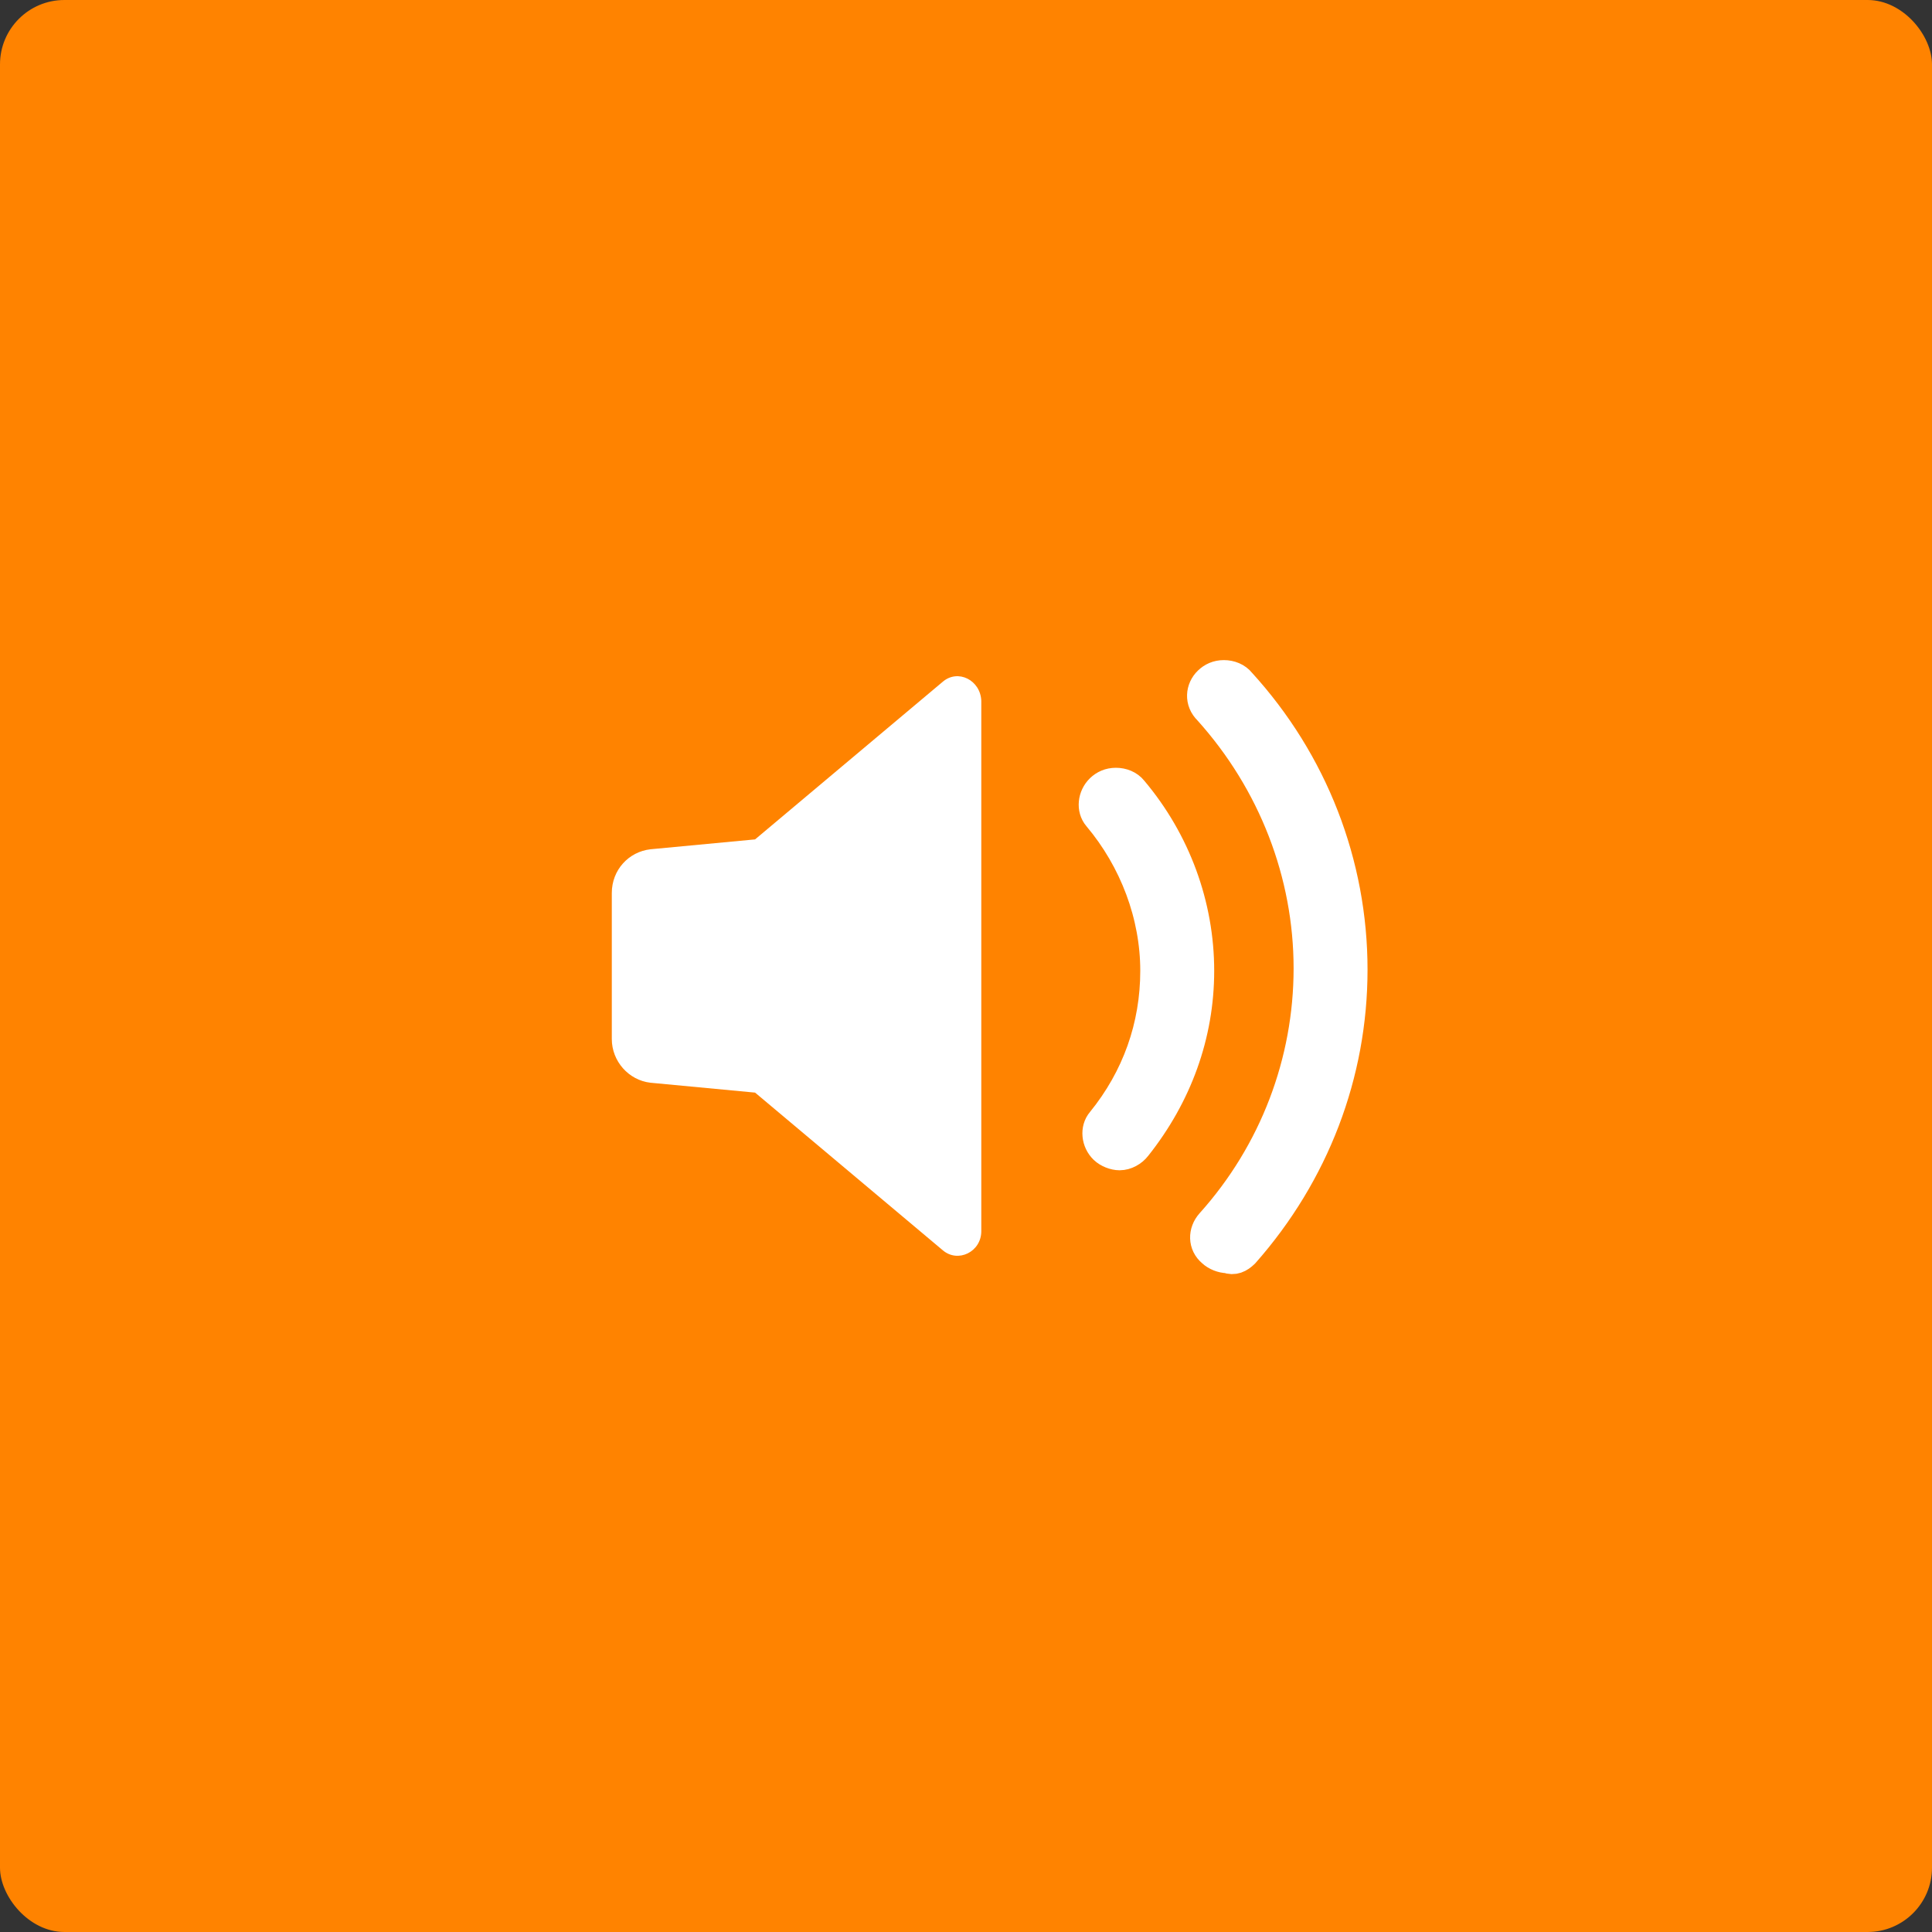 <?xml version="1.0" encoding="UTF-8"?>
<svg width="60px" height="60px" viewBox="0 0 60 60" version="1.1" xmlns="http://www.w3.org/2000/svg" xmlns:xlink="http://www.w3.org/1999/xlink">
    <rect x="0" y="0" width="60" height="60" fill="#333333" stroke="none"/>
    <!-- Generator: Sketch 55.1 (78136) - https://sketchapp.com -->
    <title>Group 6</title>
    <desc>Created with Sketch.</desc>
    <g id="Page-1" stroke="none" stroke-width="1" fill="none" fill-rule="evenodd">
        <g id="R1-V4-Desktop-Rubrik-Podcasts-Liste-II-Copy" transform="translate(-260, -854)">
            <g id="Group-4" transform="translate(260, 774)">
                <g id="Group-2" transform="translate(0, 80)">
                    <g id="Group-6">
                        <g id="ico-pause-copy" fill="#FF8300">
                            <rect id="Rectangle-14" x="0" y="0" width="60" height="60" rx="2"></rect>
                        </g>
                        <g id="Group-5" transform="translate(19, 21)" fill="#FFFFFF">
                            <path d="M19.617,17.893 C19.465,18.04 19.312,18.114 19.122,18.04 C18.97,18.04 18.779,17.967 18.665,17.857 C18.398,17.636 18.398,17.269 18.627,17.012 C20.608,14.807 21.674,11.978 21.674,9.075 C21.674,6.136 20.57,3.27 18.551,1.029 C18.284,0.772 18.322,0.404 18.551,0.184 C18.665,0.073 18.817,0 19.008,0 C19.198,0 19.389,0.073 19.503,0.22 C21.751,2.682 22.97,5.842 22.97,9.112 C22.97,12.345 21.789,15.432 19.617,17.893 Z M16.265,14.587 C16.151,14.734 15.96,14.844 15.77,14.844 C15.617,14.844 15.427,14.77 15.312,14.66 C15.084,14.44 15.046,14.072 15.236,13.852 C16.341,12.492 16.912,10.876 16.912,9.149 C16.912,7.422 16.265,5.695 15.122,4.336 C14.931,4.115 14.97,3.748 15.198,3.527 C15.312,3.417 15.465,3.344 15.655,3.344 C15.846,3.344 16.036,3.417 16.151,3.564 C17.484,5.144 18.208,7.128 18.208,9.149 C18.208,11.133 17.522,13.007 16.265,14.587 Z" id="Combined-Shape" stroke="#FFFFFF"></path>
                            <path d="M10.275,0.175 L4.45,5.068 L1.2,5.375 C0.525,5.452 0,6.016 0,6.733 L0,11.267 C0,11.959 0.525,12.548 1.2,12.625 L4.45,12.932 L10.275,17.825 C10.75,18.235 11.475,17.877 11.475,17.236 L11.475,0.764 C11.45,0.123 10.75,-0.235 10.275,0.175 Z" id="Shape" fill-rule="nonzero"></path>
                        </g>
                    </g>
                </g>
            </g>
        </g>
    </g>
</svg>